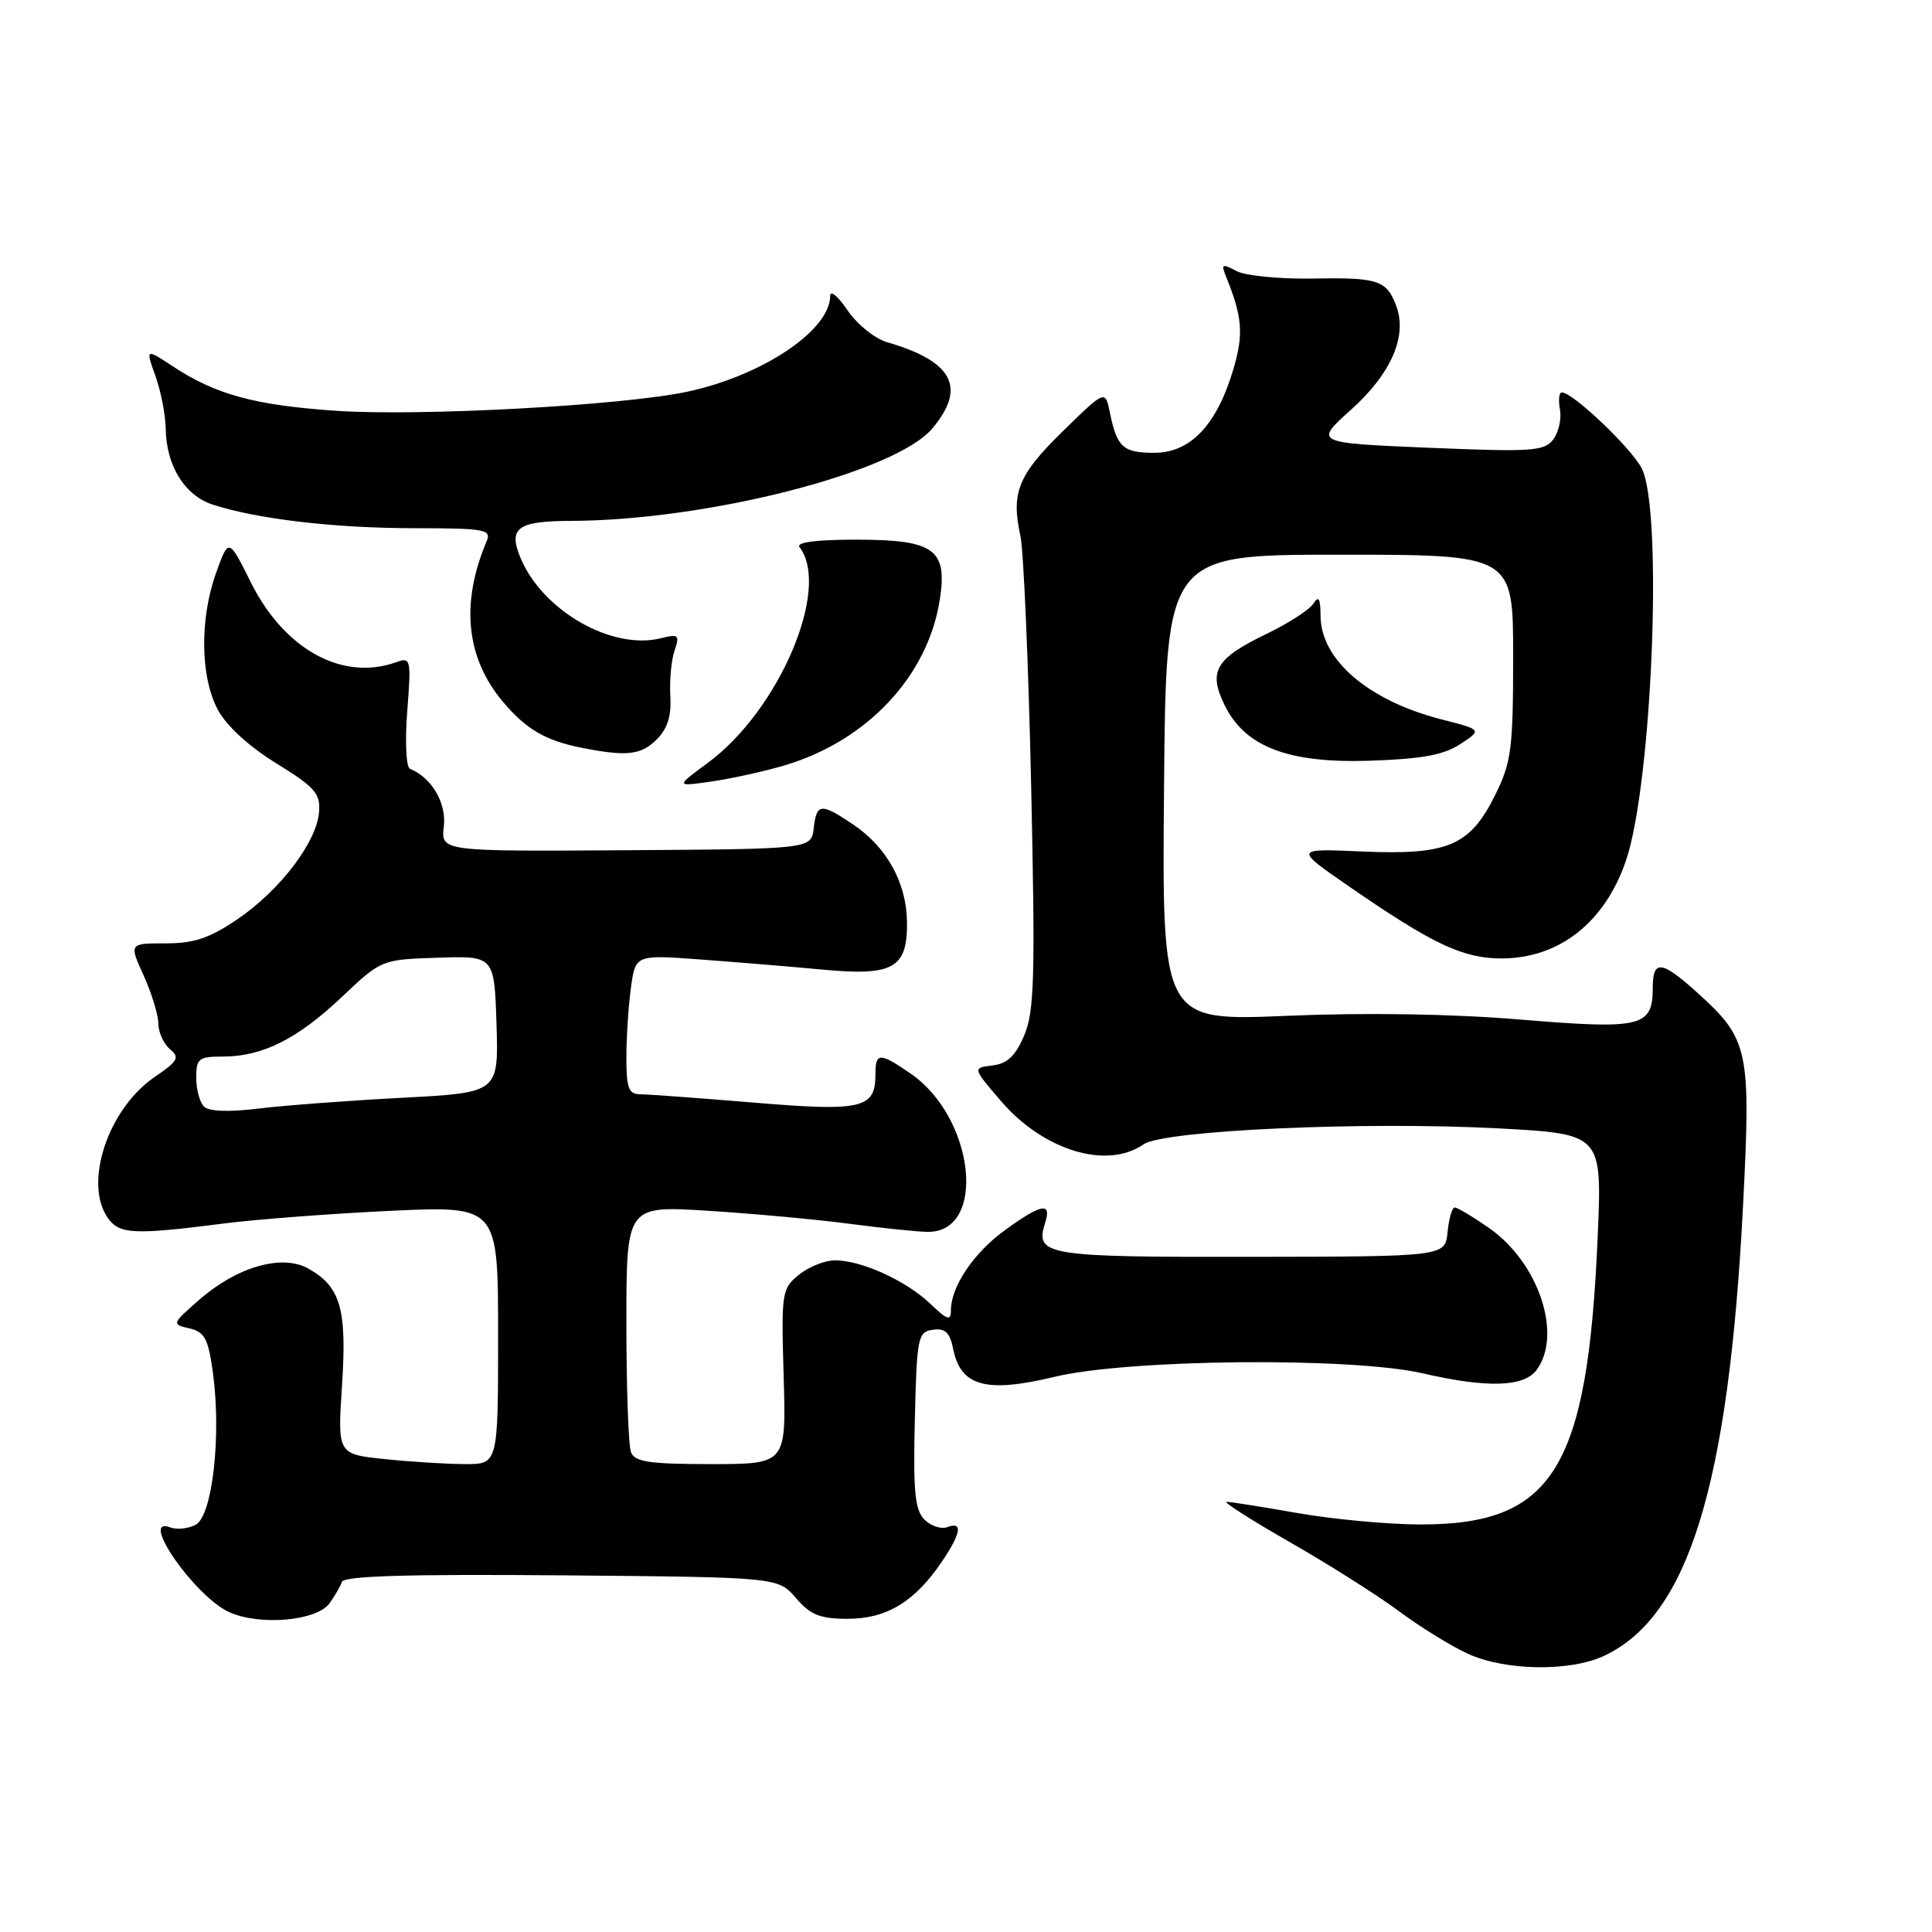 <?xml version="1.0" encoding="UTF-8" standalone="no"?>
<!DOCTYPE svg PUBLIC "-//W3C//DTD SVG 1.1//EN" "http://www.w3.org/Graphics/SVG/1.1/DTD/svg11.dtd" >
<svg xmlns="http://www.w3.org/2000/svg" xmlns:xlink="http://www.w3.org/1999/xlink" version="1.1" viewBox="0 0 256 256">
 <g >
 <path fill="currentColor"
d=" M 212.61 219.38 C 223.72 214.11 229.03 196.91 230.95 159.98 C 232.03 139.06 231.74 137.71 224.89 131.52 C 220.16 127.25 219.00 127.12 219.00 130.88 C 219.00 136.08 217.54 136.43 201.51 135.10 C 192.39 134.34 180.99 134.16 170.53 134.60 C 153.97 135.30 153.97 135.30 154.24 104.40 C 154.50 73.50 154.50 73.50 177.50 73.50 C 200.50 73.50 200.50 73.50 200.50 87.00 C 200.50 99.15 200.27 100.98 198.15 105.28 C 194.81 112.06 191.88 113.32 180.57 112.83 C 171.47 112.43 171.47 112.43 178.76 117.46 C 189.80 125.09 193.85 127.00 198.96 127.00 C 206.61 126.99 212.68 122.21 215.46 114.00 C 218.93 103.75 220.37 67.55 217.53 62.05 C 216.13 59.34 208.41 52.00 206.96 52.00 C 206.58 52.00 206.47 53.01 206.70 54.25 C 206.93 55.49 206.53 57.28 205.81 58.23 C 204.63 59.79 203.00 59.90 189.31 59.33 C 174.12 58.69 174.12 58.69 179.03 54.28 C 184.35 49.50 186.52 44.50 185.00 40.51 C 183.71 37.11 182.60 36.75 173.88 36.91 C 169.53 36.98 165.00 36.54 163.83 35.91 C 161.94 34.90 161.78 34.98 162.45 36.63 C 164.64 42.04 164.81 44.26 163.41 48.98 C 161.24 56.30 157.73 60.00 152.97 60.00 C 148.81 60.00 148.01 59.28 147.06 54.66 C 146.45 51.65 146.45 51.65 140.82 57.15 C 134.90 62.93 133.95 65.27 135.21 71.00 C 135.63 72.92 136.27 87.78 136.63 104.00 C 137.19 129.45 137.06 134.00 135.72 137.18 C 134.57 139.90 133.48 140.94 131.51 141.18 C 128.86 141.50 128.86 141.50 132.62 145.88 C 138.26 152.46 146.67 155.01 151.53 151.63 C 154.20 149.77 180.89 148.57 198.62 149.52 C 212.29 150.26 212.29 150.26 211.70 163.88 C 210.38 194.60 205.84 202.00 188.29 202.00 C 184.01 202.00 176.68 201.32 172.00 200.50 C 167.32 199.68 163.07 199.00 162.54 199.00 C 162.01 199.00 165.79 201.41 170.94 204.36 C 176.10 207.31 182.60 211.43 185.41 213.52 C 188.21 215.60 192.30 218.13 194.50 219.13 C 199.49 221.41 208.09 221.53 212.61 219.38 Z  M 43.65 212.46 C 44.35 211.50 45.09 210.22 45.30 209.61 C 45.56 208.82 54.06 208.57 74.38 208.74 C 103.09 208.99 103.09 208.99 105.46 211.74 C 107.39 213.99 108.65 214.50 112.34 214.50 C 117.45 214.50 121.19 212.25 124.75 207.01 C 127.35 203.19 127.63 201.55 125.53 202.35 C 124.72 202.66 123.36 202.21 122.50 201.36 C 121.23 200.09 120.99 197.63 121.22 188.15 C 121.48 177.16 121.62 176.48 123.61 176.20 C 125.24 175.97 125.86 176.55 126.30 178.74 C 127.29 183.70 130.66 184.62 139.72 182.44 C 149.49 180.08 179.03 179.80 188.50 181.97 C 197.10 183.95 201.94 183.80 203.62 181.51 C 207.07 176.79 203.85 167.25 197.27 162.69 C 195.14 161.21 193.11 160.00 192.76 160.00 C 192.41 160.00 191.99 161.46 191.81 163.25 C 191.50 166.50 191.50 166.50 165.70 166.54 C 138.47 166.58 137.12 166.35 138.48 162.05 C 139.38 159.24 138.02 159.48 133.19 162.98 C 129.02 166.00 126.00 170.47 126.00 173.64 C 126.00 175.07 125.52 174.91 123.25 172.74 C 120.07 169.70 114.15 167.00 110.64 167.00 C 109.31 167.00 107.16 167.86 105.86 168.91 C 103.59 170.76 103.51 171.24 103.84 182.41 C 104.18 194.00 104.18 194.00 94.20 194.00 C 86.02 194.00 84.10 193.71 83.61 192.42 C 83.27 191.55 83.00 183.84 83.00 175.30 C 83.00 159.76 83.00 159.76 93.75 160.43 C 99.66 160.80 108.10 161.57 112.50 162.15 C 116.90 162.73 121.59 163.22 122.92 163.23 C 130.83 163.30 129.17 148.08 120.63 142.23 C 116.53 139.42 116.00 139.44 116.00 142.38 C 116.00 146.89 114.23 147.30 99.88 146.10 C 92.64 145.50 85.88 145.00 84.86 145.00 C 83.30 145.00 83.00 144.21 83.00 140.14 C 83.00 137.47 83.27 133.30 83.60 130.89 C 84.20 126.50 84.20 126.50 92.85 127.14 C 97.61 127.49 104.88 128.09 109.00 128.48 C 118.39 129.36 120.27 128.30 120.18 122.12 C 120.11 116.96 117.50 112.25 113.05 109.25 C 108.76 106.36 108.20 106.42 107.82 109.75 C 107.50 112.50 107.50 112.50 82.96 112.66 C 58.42 112.82 58.42 112.82 58.81 109.51 C 59.17 106.39 57.21 103.05 54.33 101.87 C 53.81 101.66 53.65 98.33 53.96 94.26 C 54.50 87.32 54.43 87.05 52.51 87.74 C 45.40 90.30 37.69 86.08 33.25 77.19 C 30.30 71.27 30.30 71.27 28.64 75.89 C 26.45 82.02 26.53 89.65 28.85 94.02 C 29.99 96.17 32.96 98.89 36.60 101.14 C 41.72 104.29 42.47 105.14 42.28 107.59 C 41.98 111.55 37.14 117.92 31.54 121.75 C 27.78 124.31 25.75 125.00 21.94 125.00 C 17.10 125.00 17.10 125.00 19.03 129.25 C 20.09 131.59 20.97 134.46 20.98 135.63 C 20.99 136.80 21.69 138.32 22.52 139.02 C 23.85 140.12 23.58 140.60 20.53 142.68 C 14.28 146.92 11.00 156.89 14.35 161.47 C 15.87 163.55 17.84 163.63 29.57 162.13 C 33.93 161.57 43.91 160.81 51.75 160.44 C 66.00 159.78 66.00 159.78 66.00 176.89 C 66.00 194.00 66.00 194.00 61.65 194.00 C 59.25 194.00 54.46 193.70 51.01 193.34 C 44.72 192.69 44.72 192.69 45.32 183.58 C 45.98 173.43 45.14 170.50 40.85 168.09 C 37.36 166.13 31.36 167.86 26.34 172.28 C 22.75 175.43 22.74 175.47 25.11 176.02 C 27.14 176.50 27.61 177.40 28.23 182.04 C 29.34 190.35 28.13 200.86 25.94 202.03 C 24.95 202.56 23.43 202.72 22.56 202.39 C 18.30 200.75 25.82 211.56 30.38 213.62 C 34.41 215.44 41.95 214.79 43.65 212.46 Z  M 103.95 101.42 C 114.92 98.16 122.95 89.59 124.53 79.45 C 125.56 72.81 123.80 71.53 113.68 71.51 C 108.16 71.50 105.44 71.85 105.94 72.50 C 110.13 77.94 103.24 94.13 93.78 101.09 C 89.50 104.24 89.50 104.24 94.30 103.55 C 96.94 103.17 101.28 102.21 103.95 101.42 Z  M 193.49 98.60 C 196.39 96.70 196.39 96.70 191.03 95.33 C 181.34 92.85 175.01 87.44 174.98 81.62 C 174.97 79.30 174.73 78.88 174.04 79.97 C 173.53 80.78 170.75 82.58 167.87 83.97 C 161.10 87.24 160.10 88.89 162.20 93.30 C 164.89 98.94 170.61 101.16 181.55 100.80 C 188.39 100.57 191.30 100.04 193.49 98.60 Z  M 87.02 97.98 C 88.45 96.55 88.98 94.85 88.82 92.23 C 88.70 90.18 88.95 87.47 89.38 86.21 C 90.09 84.13 89.92 83.98 87.57 84.57 C 81.08 86.20 71.86 80.91 68.96 73.90 C 67.32 69.95 68.57 69.04 75.66 69.02 C 93.72 68.96 118.64 62.59 123.54 56.77 C 128.10 51.35 126.27 47.87 117.53 45.34 C 115.90 44.86 113.54 42.95 112.28 41.09 C 111.03 39.23 110.00 38.39 110.00 39.22 C 110.00 43.77 100.99 49.80 91.03 51.91 C 82.49 53.73 55.55 55.19 44.52 54.43 C 33.77 53.70 28.56 52.28 22.90 48.54 C 19.29 46.17 19.29 46.17 20.60 49.83 C 21.32 51.85 21.93 54.98 21.96 56.80 C 22.02 61.72 24.49 65.68 28.23 66.88 C 34.20 68.80 44.37 69.98 54.86 69.99 C 64.33 70.00 65.15 70.15 64.47 71.75 C 61.01 79.93 61.75 87.17 66.63 92.98 C 69.70 96.62 72.26 98.12 77.00 99.07 C 83.02 100.27 84.94 100.06 87.02 97.98 Z  M 27.03 146.63 C 26.46 146.06 26.00 144.34 26.00 142.80 C 26.00 140.26 26.33 140.00 29.53 140.00 C 34.77 140.00 39.40 137.68 45.28 132.12 C 50.54 127.15 50.54 127.15 58.02 126.90 C 65.50 126.66 65.50 126.66 65.79 135.73 C 66.07 144.79 66.07 144.79 53.29 145.46 C 46.25 145.83 37.70 146.47 34.28 146.89 C 30.33 147.37 27.68 147.28 27.03 146.63 Z "/>
</g>
</svg>